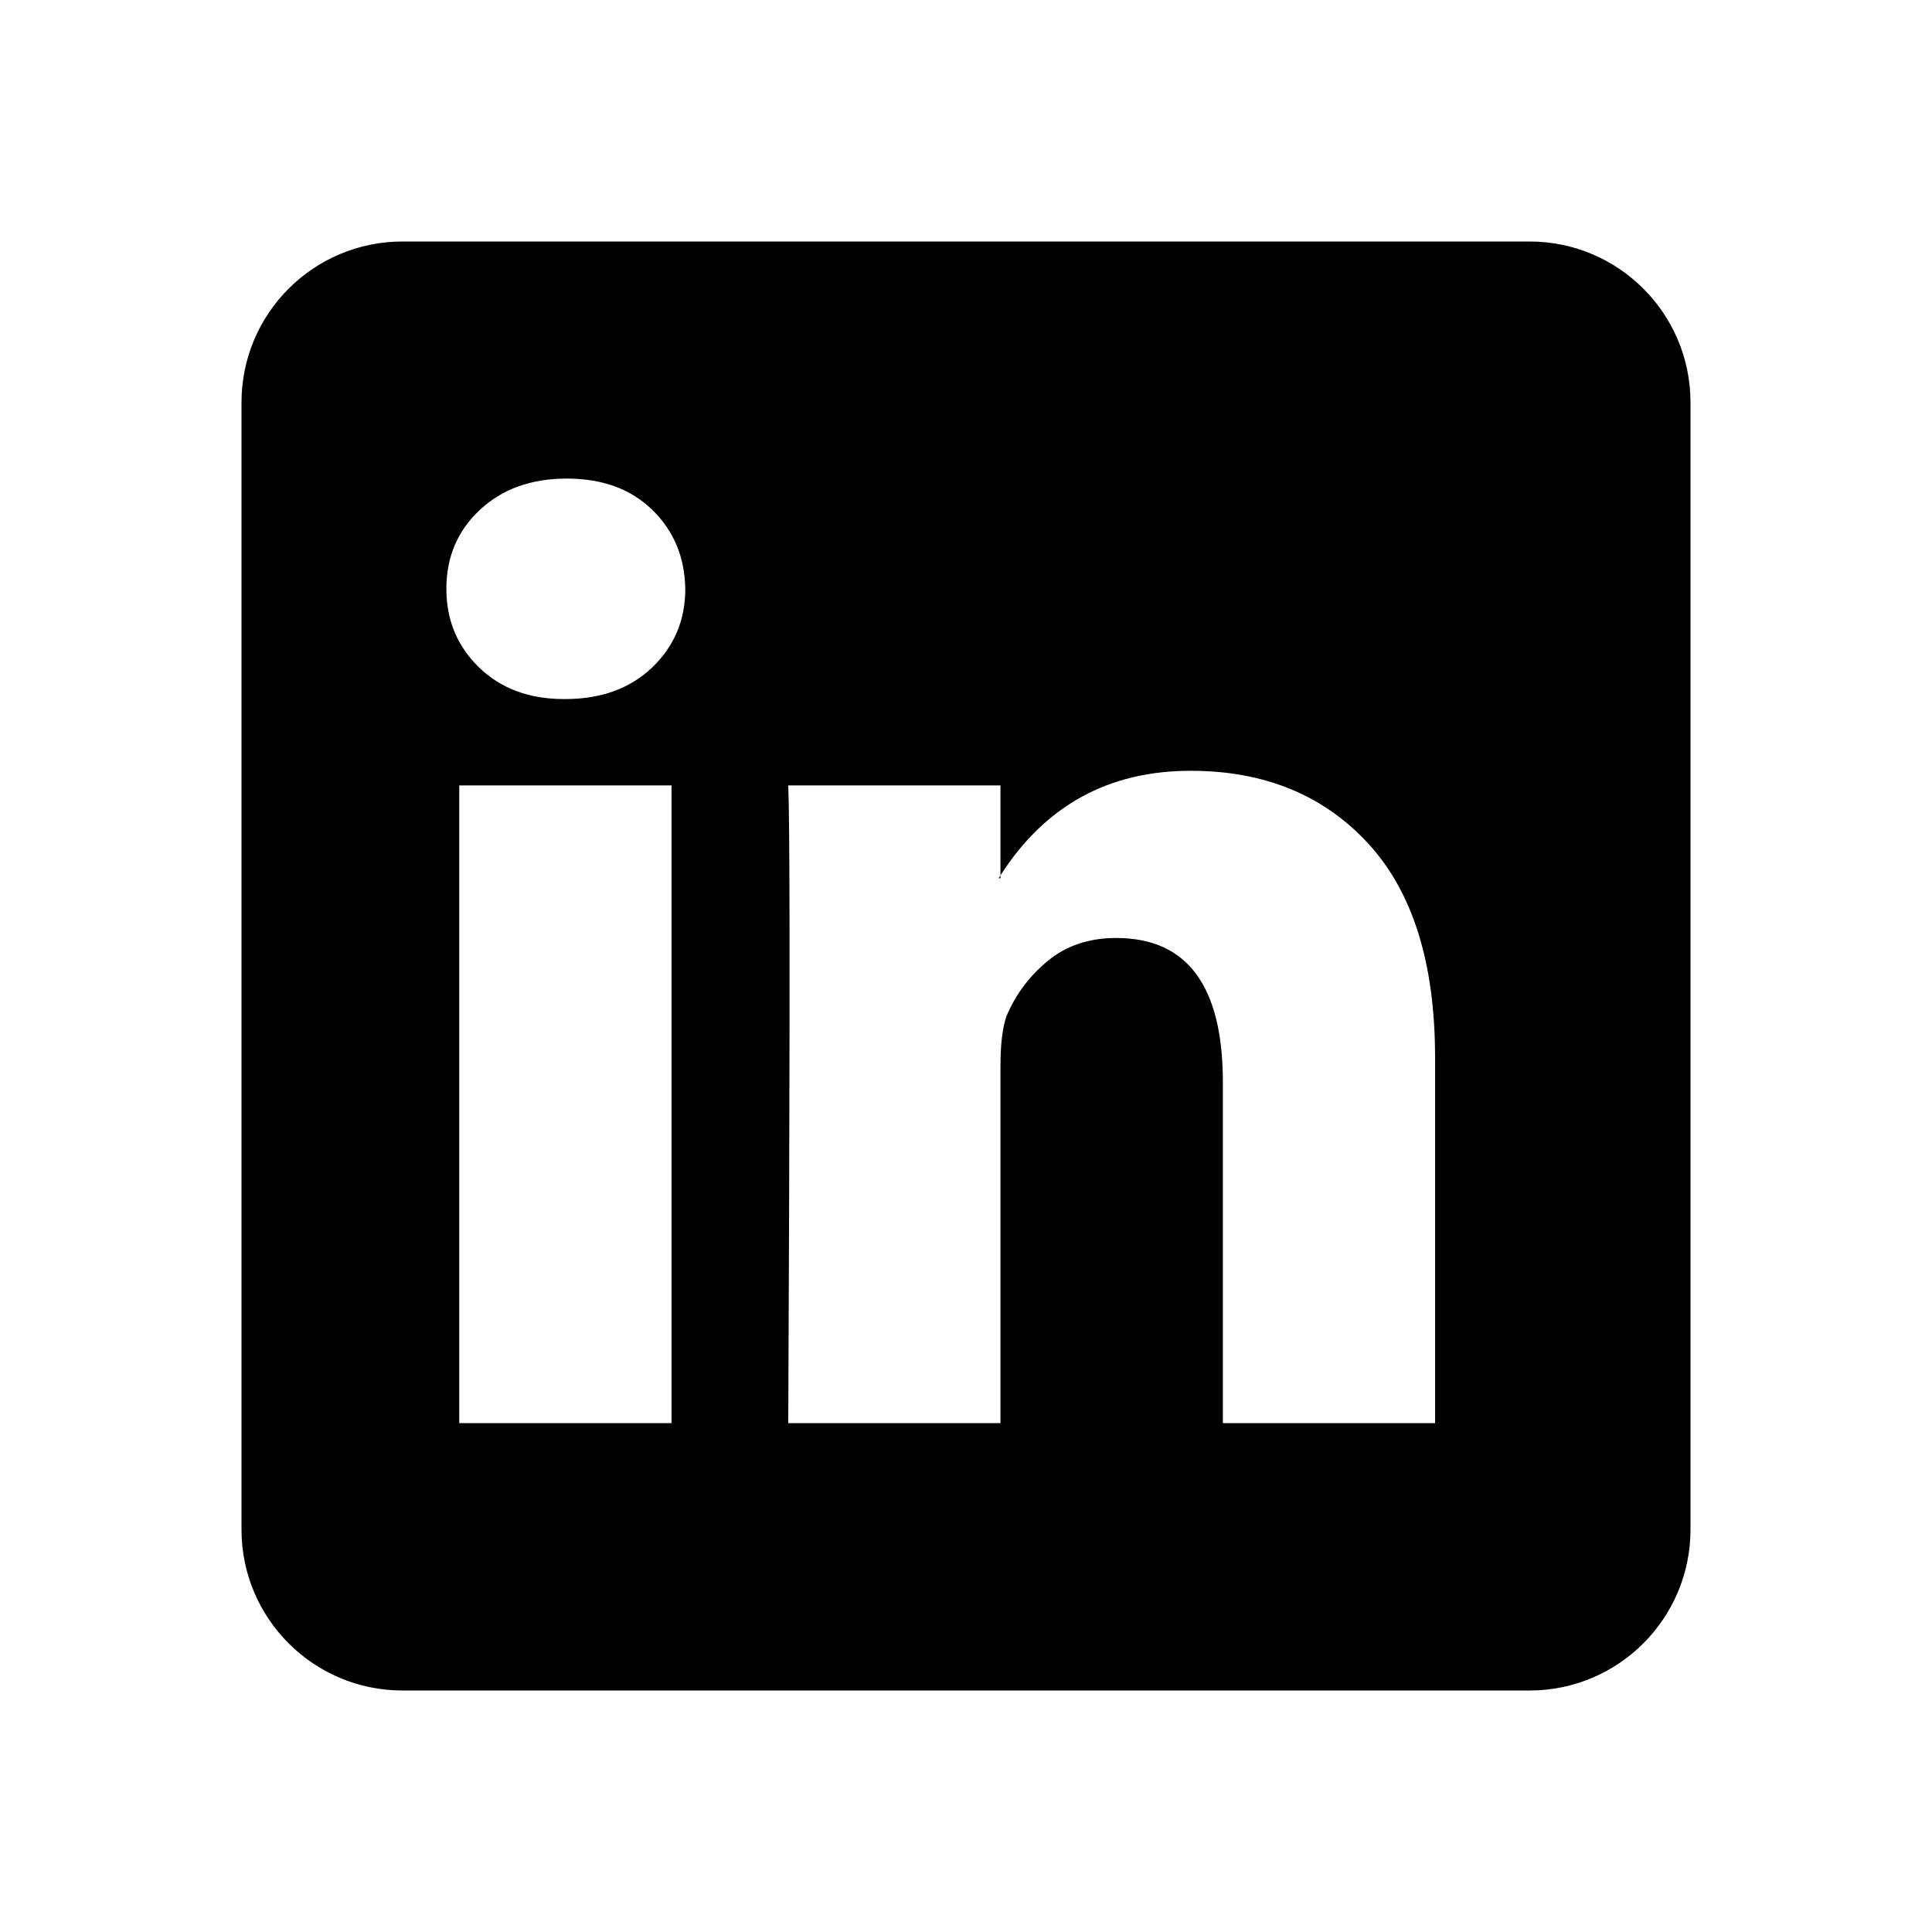 <?xml version="1.0" encoding="UTF-8"?>
<svg width="24px" height="24px" viewBox="0 0 24 24" version="1.1" xmlns="http://www.w3.org/2000/svg" xmlns:xlink="http://www.w3.org/1999/xlink">
    <title>icon-linkedin</title>
    <g id="Icon" stroke="none" stroke-width="1" fill="none" fill-rule="evenodd">
        <g id="icon-linkedin">
            <rect id="Bg" x="0" y="0" width="24" height="24"></rect>
            <path d="M5.705,17.679 L8.342,17.679 L8.342,9.757 L5.705,9.757 L5.705,17.679 Z M8.513,7.315 C8.506,6.919 8.369,6.592 8.102,6.333 C7.836,6.074 7.482,5.945 7.041,5.945 C6.599,5.945 6.24,6.074 5.962,6.333 C5.684,6.592 5.545,6.919 5.545,7.315 C5.545,7.703 5.68,8.028 5.951,8.291 C6.221,8.553 6.573,8.684 7.006,8.684 L7.018,8.684 C7.467,8.684 7.828,8.553 8.102,8.291 C8.376,8.028 8.513,7.703 8.513,7.315 Z M12.428,10.874 L12.428,10.91 L12.405,10.91 C12.413,10.898 12.421,10.886 12.428,10.874 L12.428,10.874 Z M19,3 C20.105,3 21,3.895 21,5 L21,19 C21,20.105 20.105,21 19,21 L5,21 C3.895,21 3,20.105 3,19 L3,5 C3,3.895 3.895,3 5,3 L19,3 Z M14.791,9.575 C13.77,9.575 12.983,10.008 12.428,10.874 L12.428,9.757 L9.792,9.757 C9.801,9.973 9.807,10.581 9.808,11.581 L9.808,12.713 C9.807,13.975 9.801,15.631 9.792,17.679 L12.428,17.679 L12.428,13.25 C12.428,12.961 12.455,12.748 12.508,12.611 C12.622,12.345 12.794,12.118 13.022,11.932 C13.25,11.745 13.532,11.652 13.866,11.652 C14.749,11.652 15.191,12.249 15.191,13.444 L15.191,17.679 L17.827,17.679 L17.827,13.136 C17.827,11.964 17.55,11.078 16.994,10.476 C16.439,9.875 15.704,9.575 14.791,9.575 Z" id="LinkedIn-Icon" fill="#000000"></path>
        </g>
    </g>
</svg>